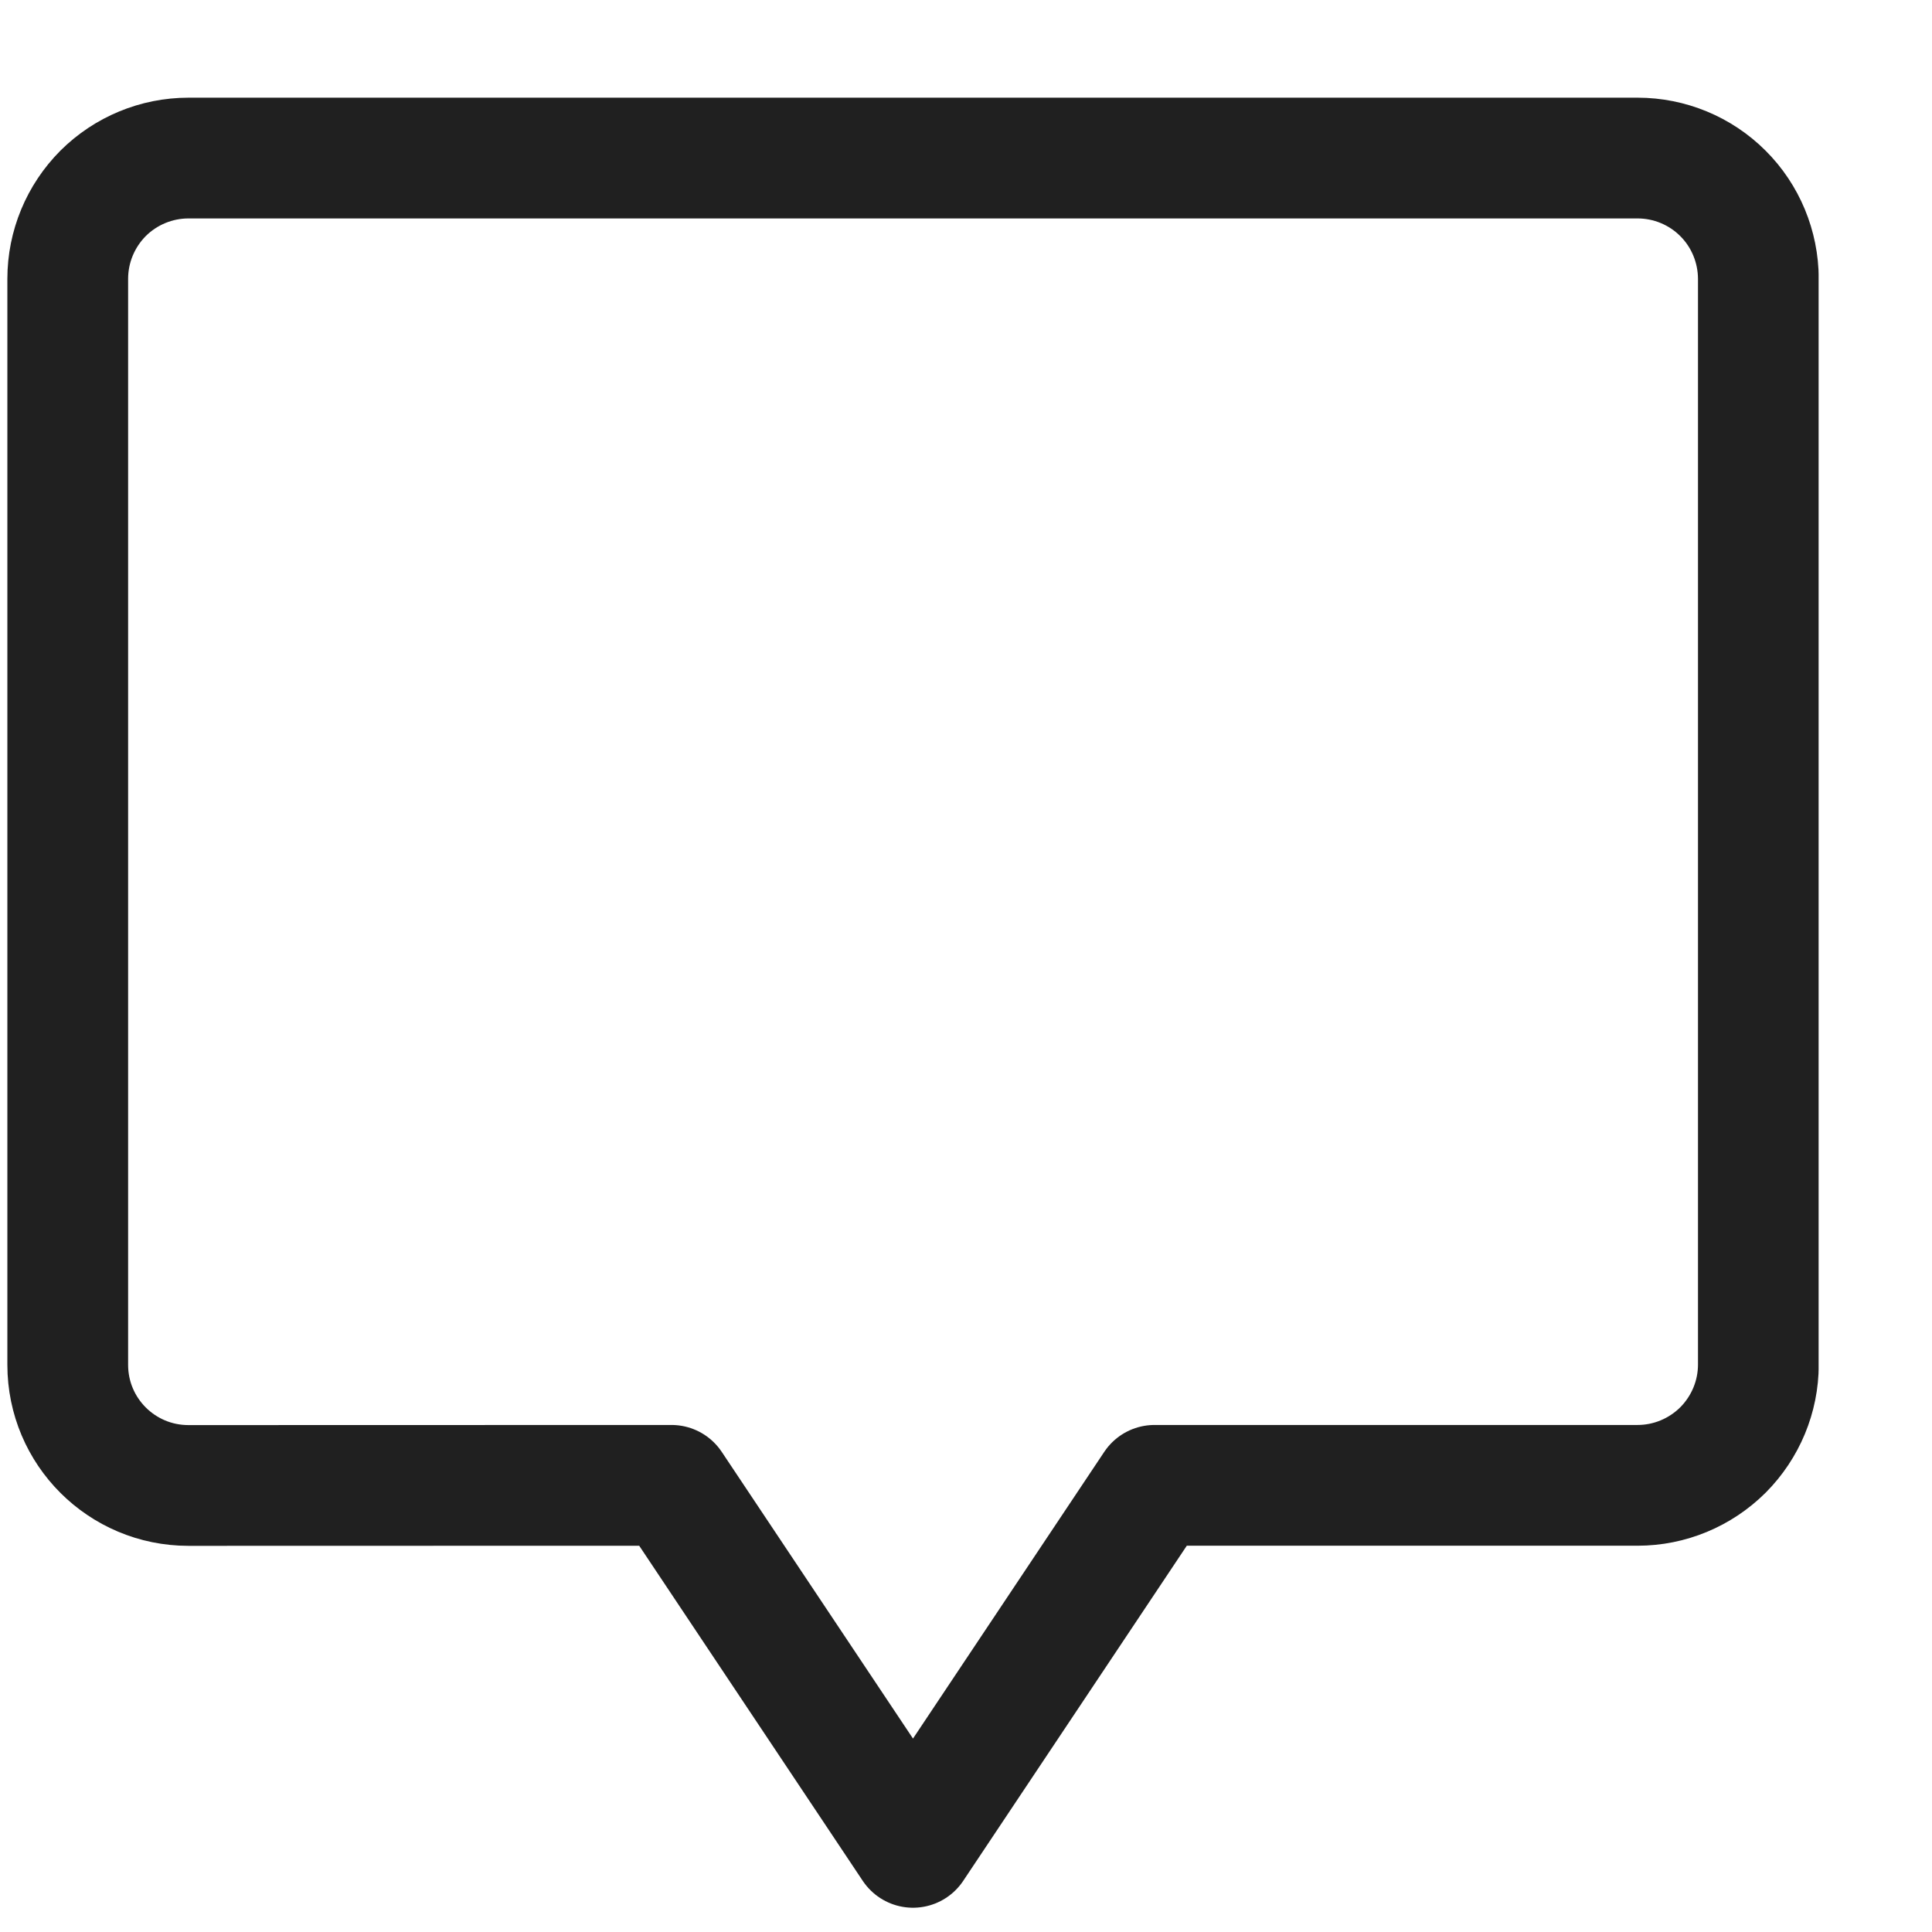 <svg width="16" height="16" viewBox="0 0 16 16" fill="none" xmlns="http://www.w3.org/2000/svg">
<g clip-path="url(#clip0_1_293)">
<path d="M5.561 12.301L7.561 15.299L9.561 12.301H13.562C13.827 12.301 14.081 12.195 14.269 12.008C14.456 11.82 14.562 11.566 14.562 11.301V2.308C14.561 2.043 14.456 1.788 14.268 1.601C14.081 1.414 13.826 1.309 13.562 1.309H1.561C1.296 1.309 1.042 1.414 0.854 1.601C0.667 1.789 0.561 2.043 0.561 2.309V11.303C0.561 11.855 1.008 12.302 1.561 12.302L5.561 12.301Z" stroke="#202020" stroke-linecap="square" stroke-linejoin="round"/>
</g>
<defs>
<clipPath id="clip0_1_293">
<rect width="15" height="15" fill="white" transform="translate(0.061 0.808)"/>
</clipPath>
</defs>
</svg>

